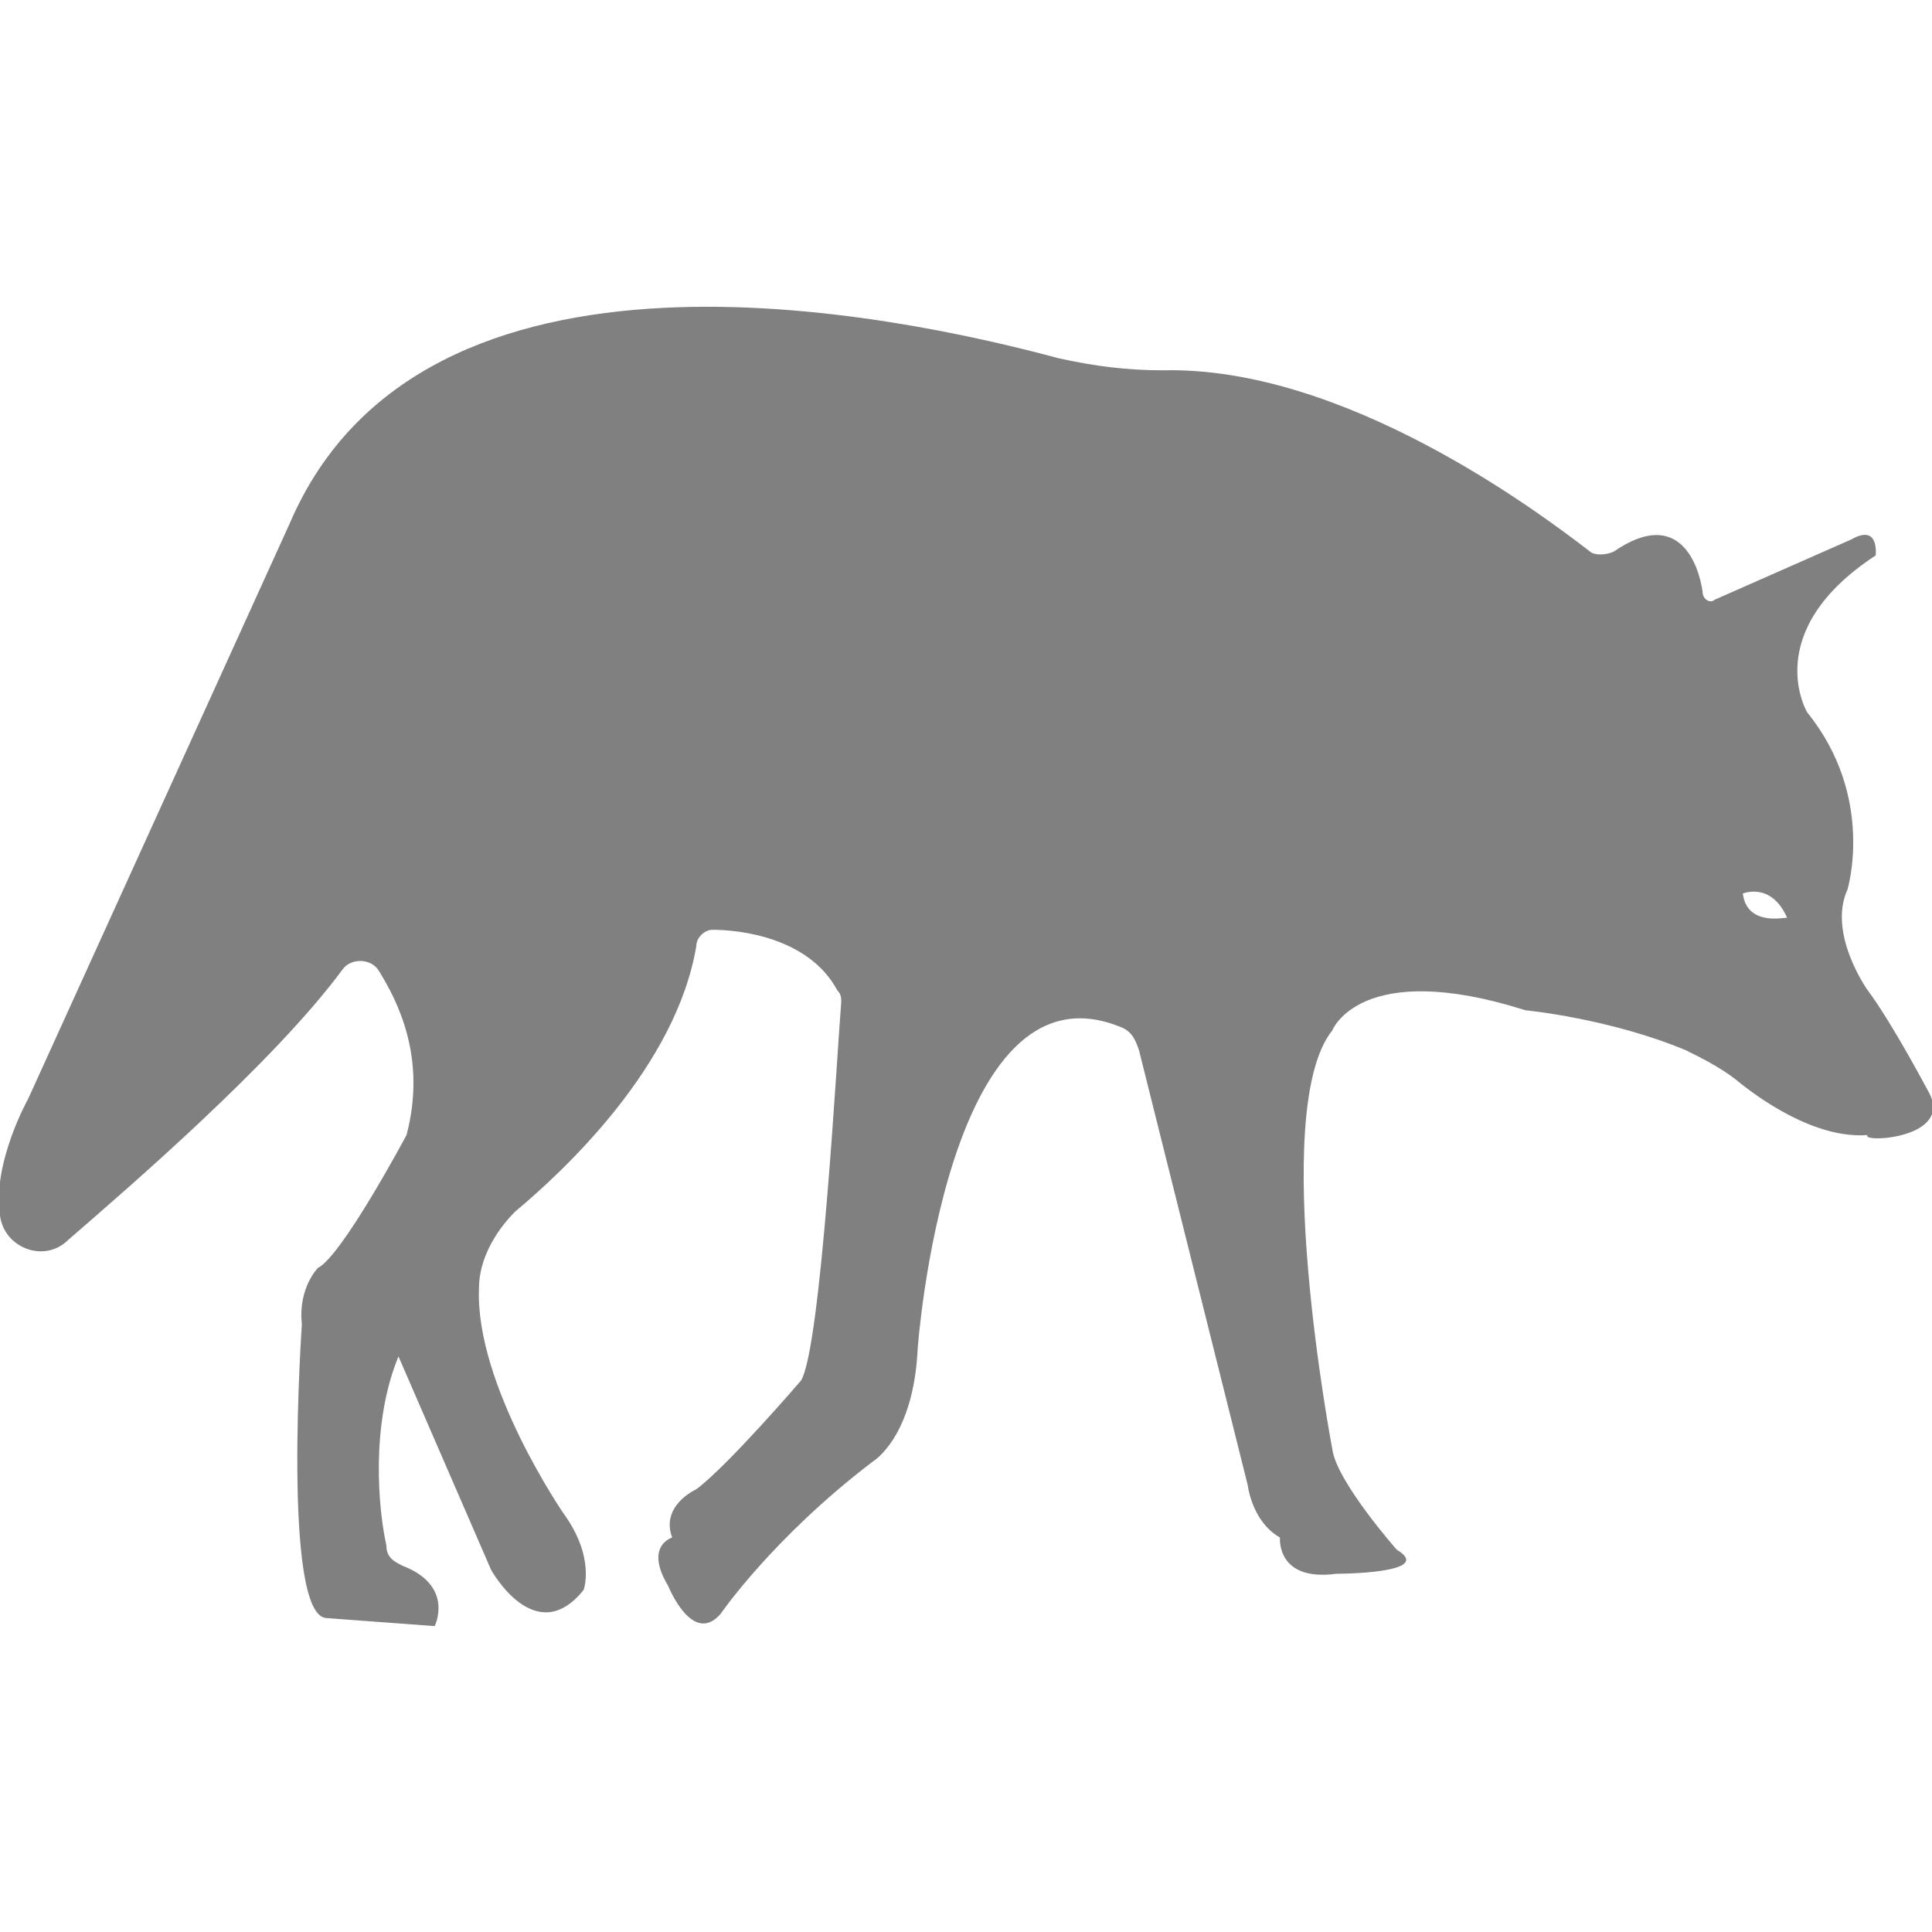 <?xml version="1.0" encoding="utf-8"?>
<!-- Generator: Adobe Illustrator 19.1.0, SVG Export Plug-In . SVG Version: 6.00 Build 0)  -->
<svg version="1.1" id="Layer_1" xmlns="http://www.w3.org/2000/svg" xmlns:xlink="http://www.w3.org/1999/xlink" x="0px" y="0px"
	 viewBox="0 0 48 48" style="enable-background:new 0 0 48 48;" xml:space="preserve">
<style type="text/css">
	.st0{fill:#808080;}
</style>
<path class="st0" d="M47.9,27.1c0,0-0.9-1.7-1.5-2.5c0,0-1-1.4-0.5-2.5c0,0,0.7-2.3-1-4.4c0,0-1.2-2,1.7-3.9c0,0,0.1-0.8-0.6-0.4
	l-3.4,1.5c-0.1,0.1-0.3,0-0.3-0.2c-0.1-0.7-0.6-2.1-2.2-1c-0.2,0.1-0.5,0.1-0.6,0c-1.3-1-6.1-4.6-10.6-4.5c-0.9,0-1.7-0.1-2.6-0.3
	c-4.1-1.1-15.8-3.6-19.1,4.1L0.7,27.3c0,0-0.9,1.6-0.7,2.9c0.1,0.8,1.1,1.2,1.7,0.6c1.5-1.3,5.1-4.4,6.8-6.7c0.2-0.3,0.7-0.3,0.9,0
	c0.5,0.8,1.2,2.2,0.7,4.1c0,0-1.6,3-2.2,3.3c0,0-0.5,0.5-0.4,1.4c0,0-0.5,7.2,0.6,7.3l2.7,0.2c0,0,0.5-1-0.8-1.5
	c-0.2-0.1-0.4-0.2-0.4-0.5c-0.2-0.9-0.4-3,0.3-4.7l2.3,5.3c0,0,1.1,2,2.3,0.5c0,0,0.3-0.8-0.5-1.9c0,0-2.2-3.2-2.1-5.6
	c0-0.7,0.4-1.4,0.9-1.9c1.2-1,4-3.6,4.5-6.6c0-0.2,0.2-0.4,0.4-0.4c0.7,0,2.4,0.2,3.1,1.5c0.1,0.1,0.1,0.2,0.1,0.3
	c-0.1,1.2-0.5,8.6-1,9.4c0,0-1.8,2.1-2.6,2.7c0,0-0.9,0.4-0.6,1.2c0,0-0.7,0.2-0.1,1.2c0,0,0.6,1.5,1.3,0.7c0,0,1.3-1.9,3.8-3.8
	c0,0,1-0.6,1.1-2.8c0,0,0.7-9.7,5-8c0.3,0.1,0.4,0.3,0.5,0.6l2.7,10.8c0,0,0.1,0.9,0.8,1.3c0,0-0.1,1.1,1.4,0.9c0,0,2.5,0,1.5-0.6
	c0,0-1.5-1.7-1.6-2.5c0,0-1.6-8.4,0-10.4c0,0,0.7-1.8,4.8-0.5c0,0,2.1,0.2,4,1c0.4,0.2,0.8,0.4,1.2,0.7c0.6,0.5,2,1.5,3.3,1.4
	C46.2,28.4,48.6,28.3,47.9,27.1z M43.3,22.2c0,0,0.7-0.3,1.1,0.6C44.3,22.8,43.4,23,43.3,22.2z"/>
</svg>
